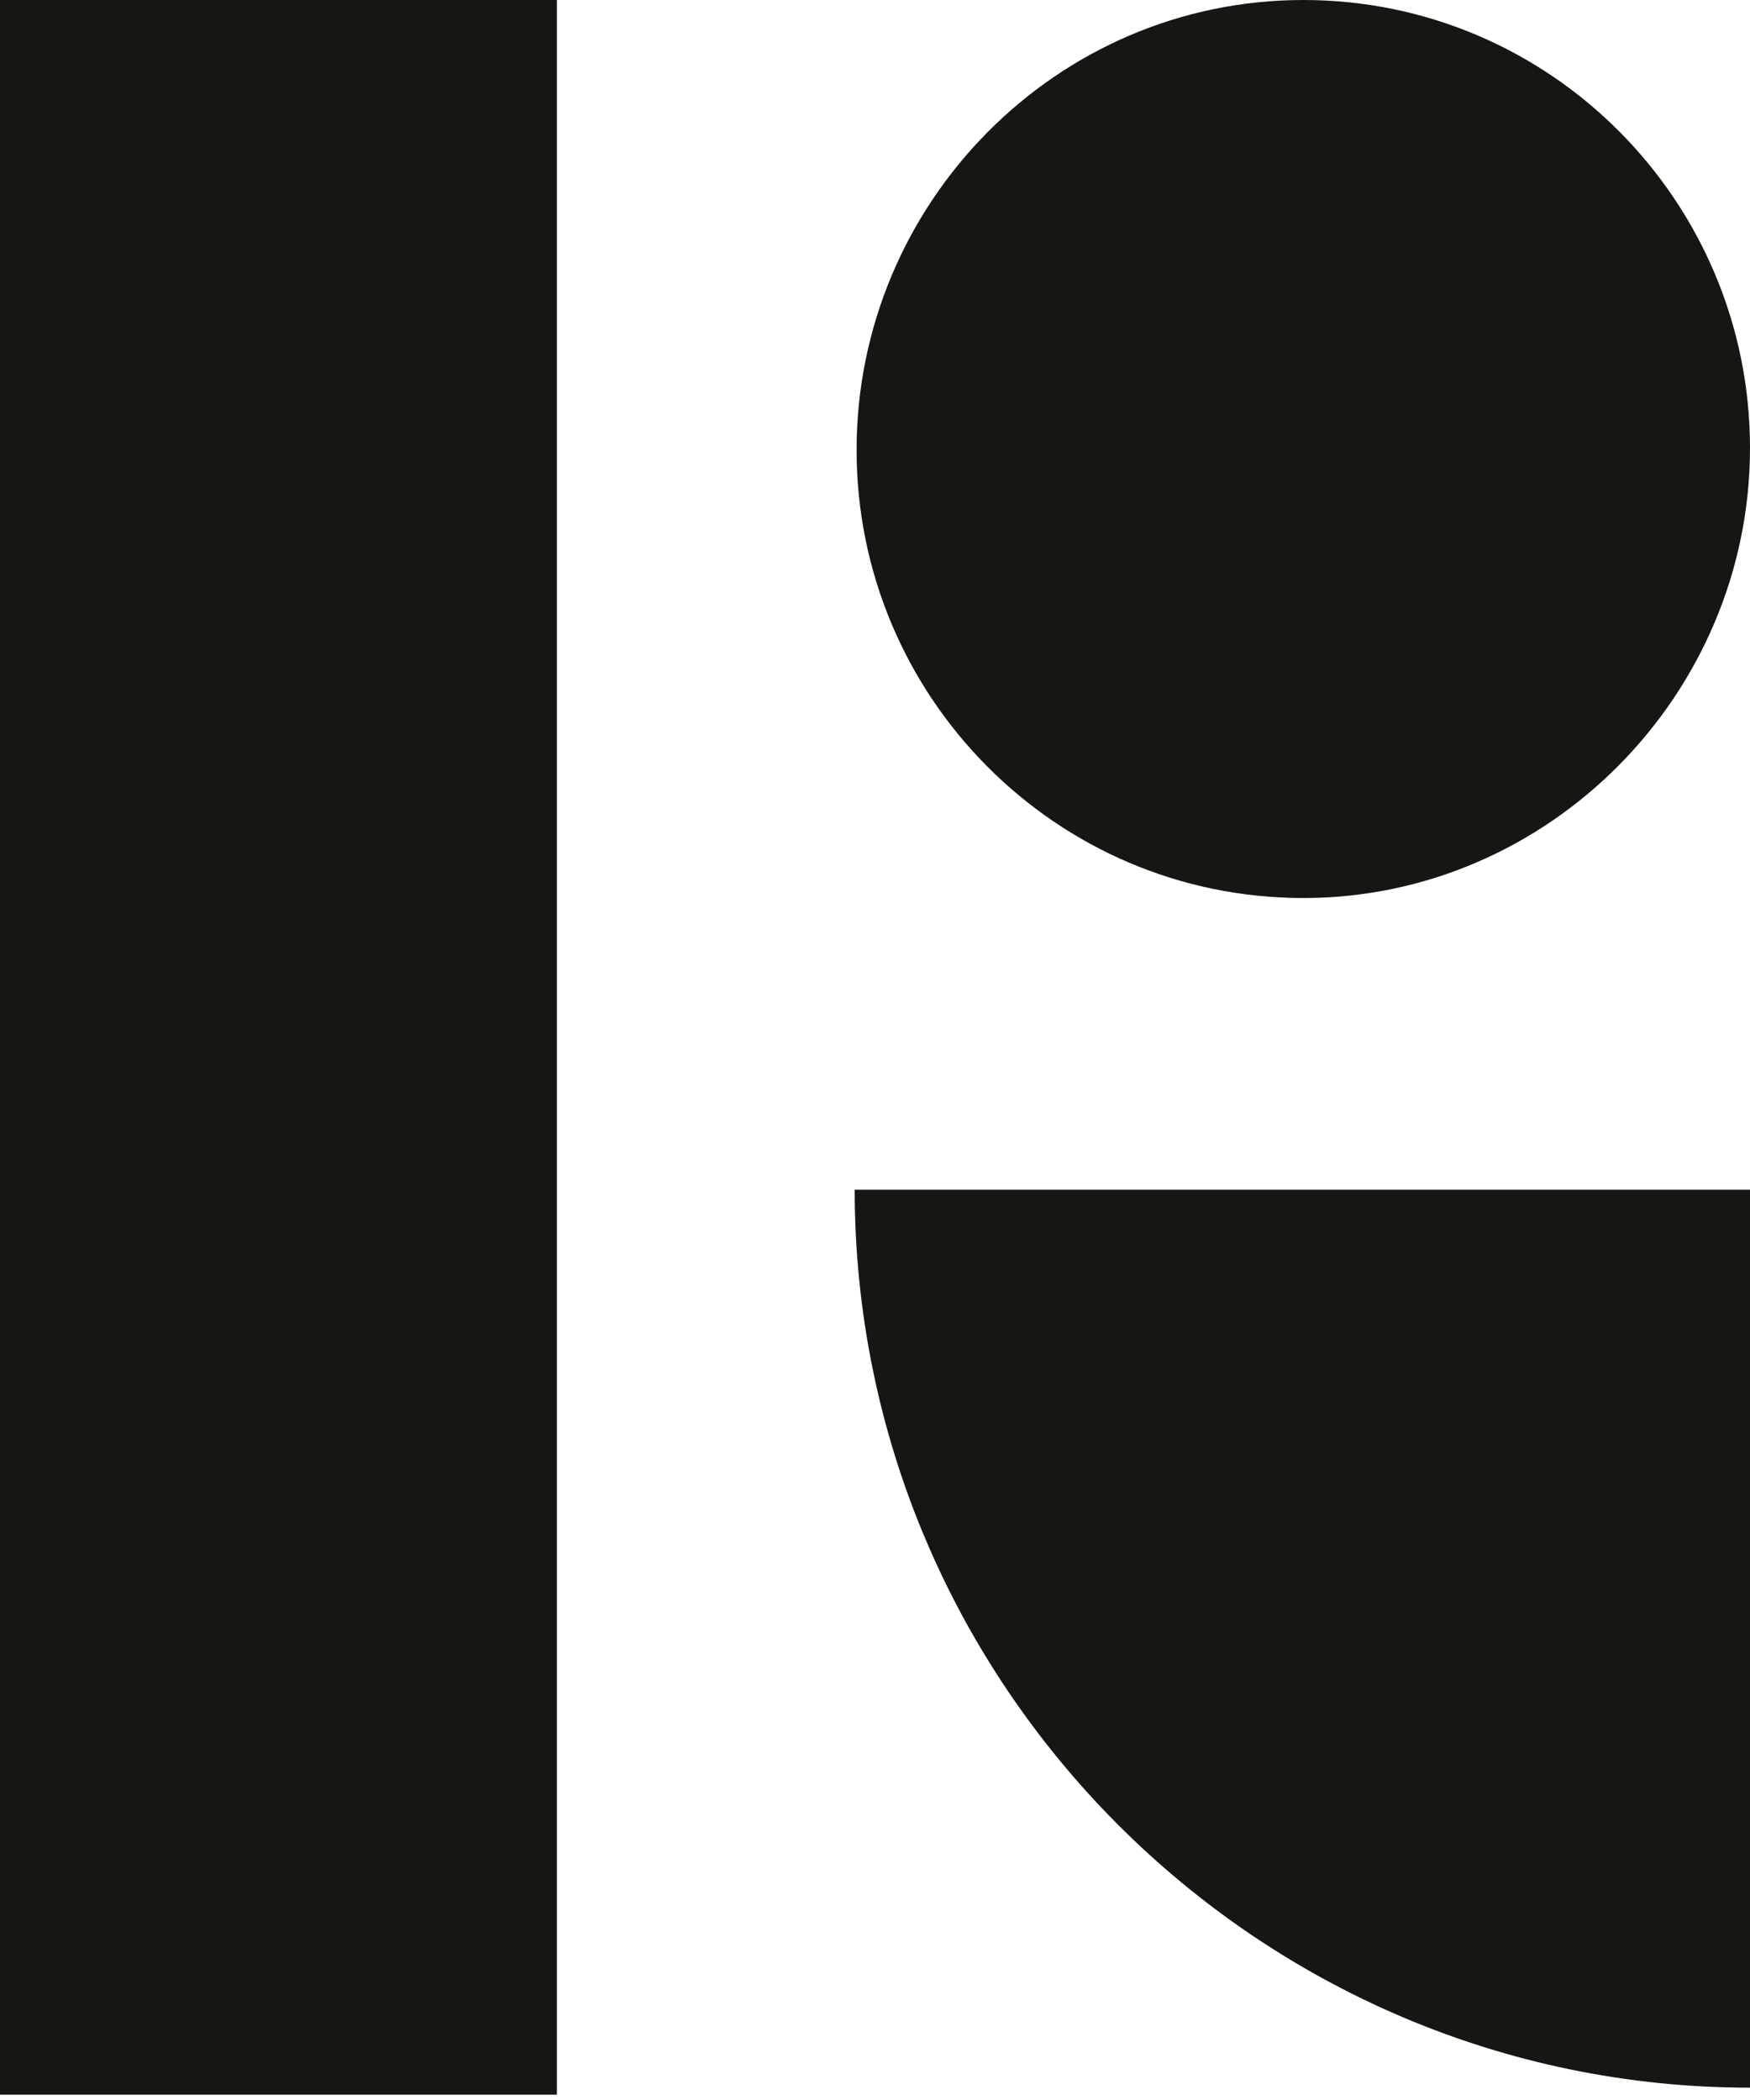 <svg width="25" height="30" viewBox="0 0 25 30" fill="none" xmlns="http://www.w3.org/2000/svg">
<path fill-rule="evenodd" clip-rule="evenodd" d="M7.956 0H0V29.924H7.956V0ZM25 16.995H12.21C12.21 24.061 17.956 29.824 25 29.824V16.995ZM12.237 6.428C12.237 9.947 15.083 12.829 18.619 12.829C22.127 12.829 25 9.919 25 6.4C25 2.882 22.154 0 18.619 0C15.083 0 12.237 2.909 12.237 6.428Z" fill="#161613"/>
</svg>
